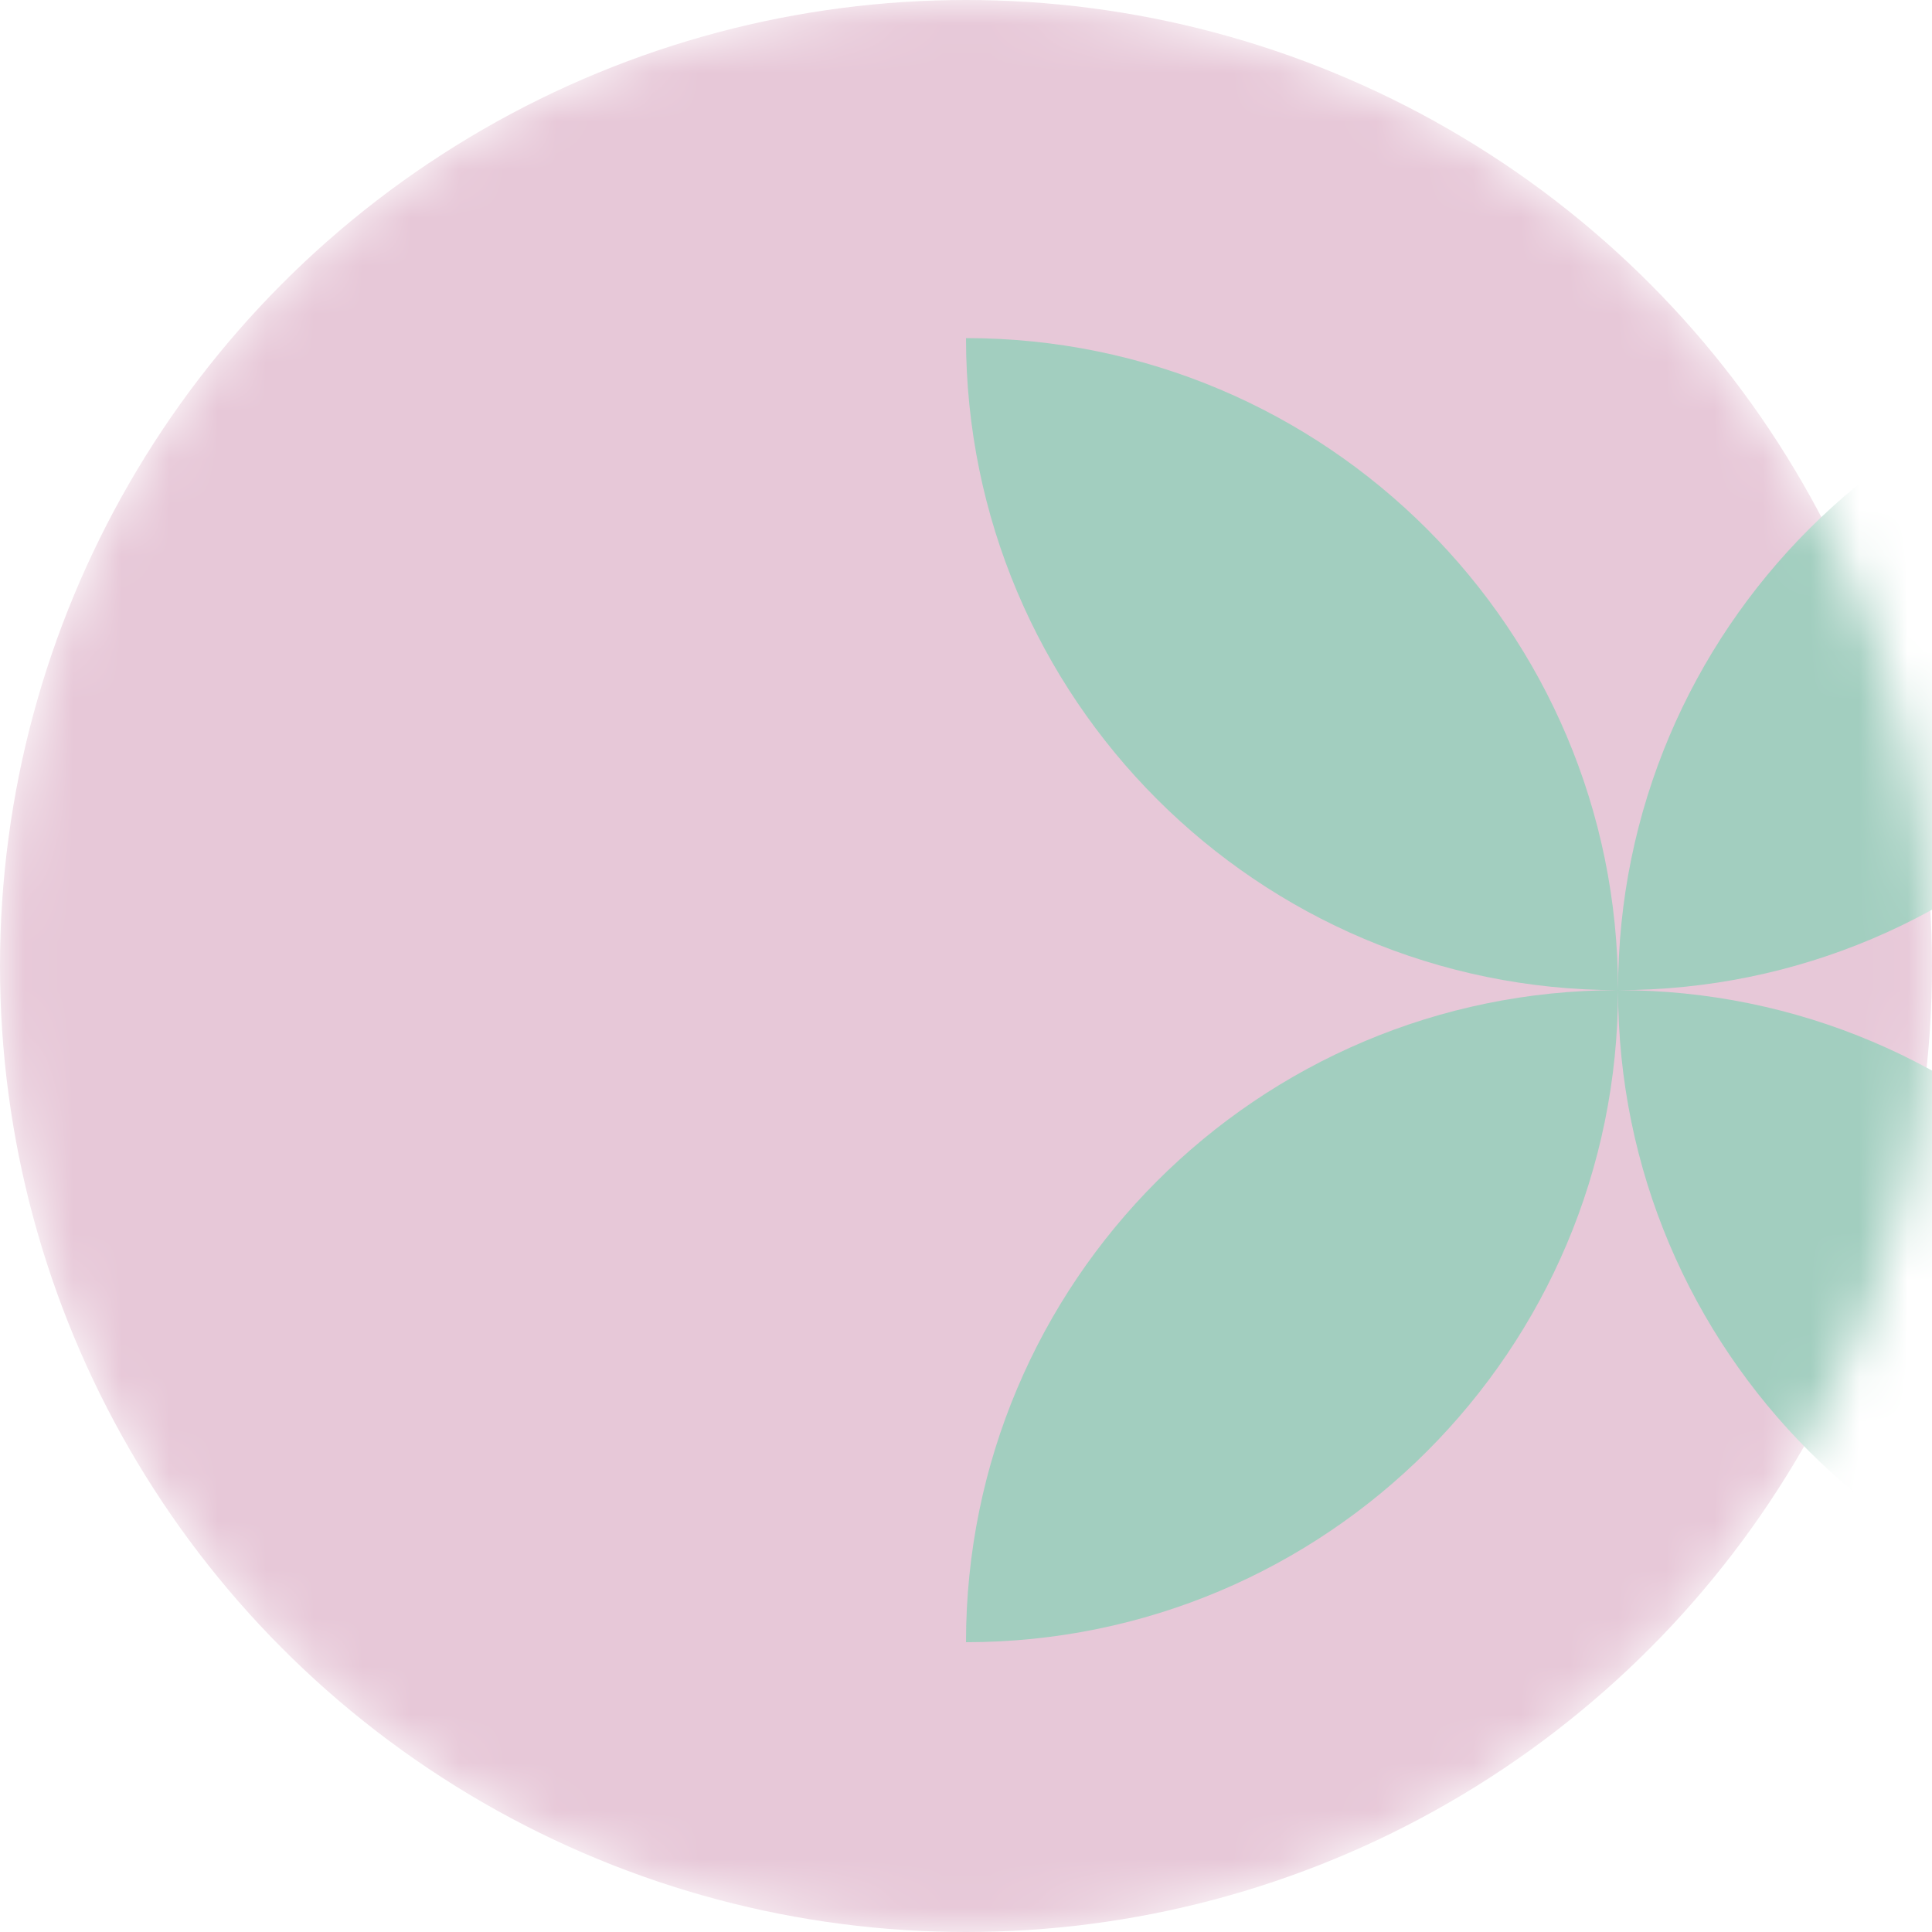 <svg width="40" height="40" viewBox="0 0 40 40" fill="none" xmlns="http://www.w3.org/2000/svg">
<mask id="mask0" style="mask-type:alpha" maskUnits="userSpaceOnUse" x="0" y="0" width="40" height="40">
<circle cx="20" cy="20" r="20" fill="#D99BFF"/>
</mask>
<g mask="url(#mask0)">
<circle cx="20" cy="20" r="20" fill="#E7C8D8"/>
<path fill-rule="evenodd" clip-rule="evenodd" d="M20 7C27.456 7 33.5 13.044 33.5 20.5C33.5 27.956 27.456 34 20 34C20 26.546 26.041 20.503 33.495 20.5C26.041 20.497 20 14.454 20 7ZM47 7C47 14.456 40.956 20.5 33.5 20.5C33.5 13.044 39.544 7 47 7ZM47 34C39.544 34 33.5 27.956 33.5 20.5C40.956 20.5 47 26.544 47 34Z" fill="#A2CEBF"/>
</g>
</svg>
